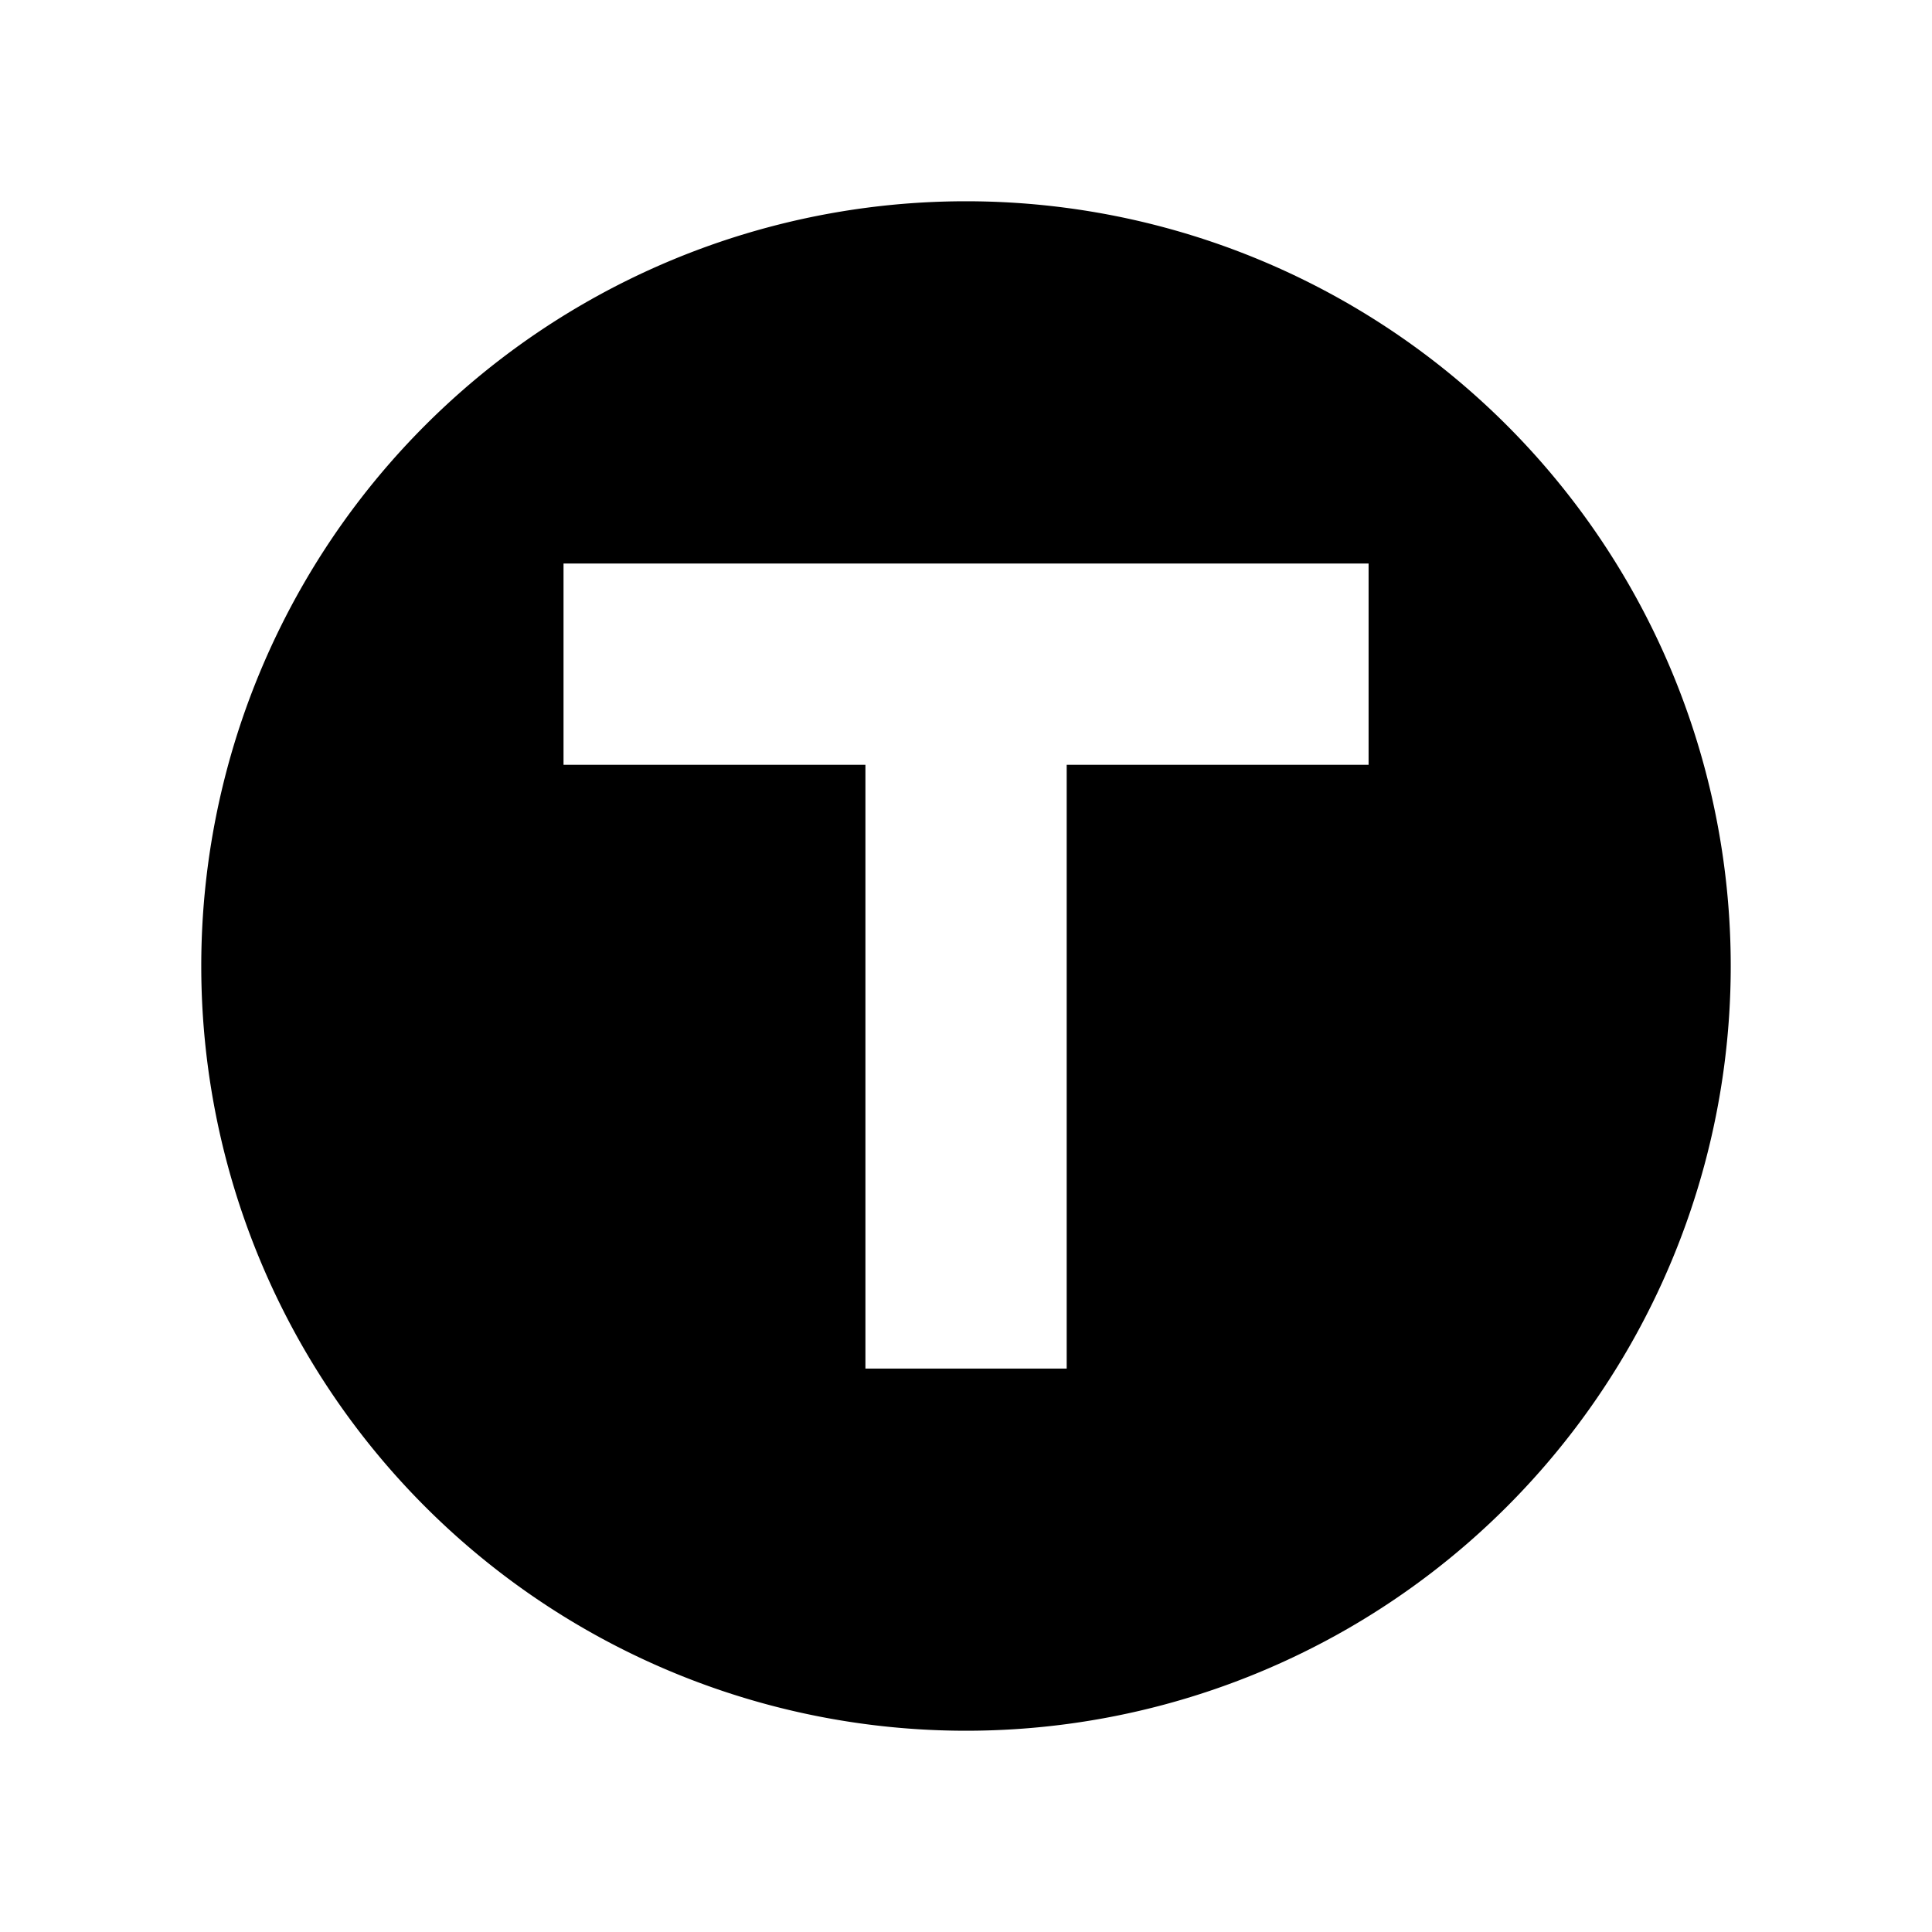 <?xml version="1.0" encoding="UTF-8" standalone="no"?>
<!-- Created with Inkscape (http://www.inkscape.org/) -->

<svg
   width="64"
   height="64"
   viewBox="0 0 16.933 16.933"
   version="1.1"
   id="svg1"
   inkscape:version="1.4.2 (ebf0e940d0, 2025-05-08)"
   sodipodi:docname="T.svg"
   xml:space="preserve"
   xmlns:inkscape="http://www.inkscape.org/namespaces/inkscape"
   xmlns:sodipodi="http://sodipodi.sourceforge.net/DTD/sodipodi-0.dtd"
   xmlns="http://www.w3.org/2000/svg"
   xmlns:svg="http://www.w3.org/2000/svg"><sodipodi:namedview
     id="namedview1"
     pagecolor="#ffffff"
     bordercolor="#000000"
     borderopacity="0.25"
     inkscape:showpageshadow="2"
     inkscape:pageopacity="0.0"
     inkscape:pagecheckerboard="0"
     inkscape:deskcolor="#d1d1d1"
     inkscape:document-units="mm"
     inkscape:zoom="4.0265009"
     inkscape:cx="20.240899"
     inkscape:cy="17.508999"
     inkscape:window-width="1920"
     inkscape:window-height="1008"
     inkscape:window-x="0"
     inkscape:window-y="0"
     inkscape:window-maximized="1"
     inkscape:current-layer="g3" /><defs
     id="defs1" /><g
     inkscape:label="Layer 1"
     inkscape:groupmode="layer"
     id="layer1"><g
       id="g3"><path
         id="path10"
         style="stroke-width:3.072;stroke-linecap:round;stroke-miterlimit:10;paint-order:stroke fill markers"
         d="M 8.467 1.764 A 6.702 6.702 0 0 0 1.764 8.467 A 6.702 6.702 0 0 0 8.467 15.169 A 6.702 6.702 0 0 0 15.169 8.467 A 6.702 6.702 0 0 0 8.467 1.764 z M 4.939 4.939 L 11.995 4.939 L 11.995 6.703 L 9.349 6.703 L 9.349 11.995 L 7.585 11.995 L 7.585 6.703 L 4.939 6.703 L 4.939 4.939 z " /></g></g></svg>

